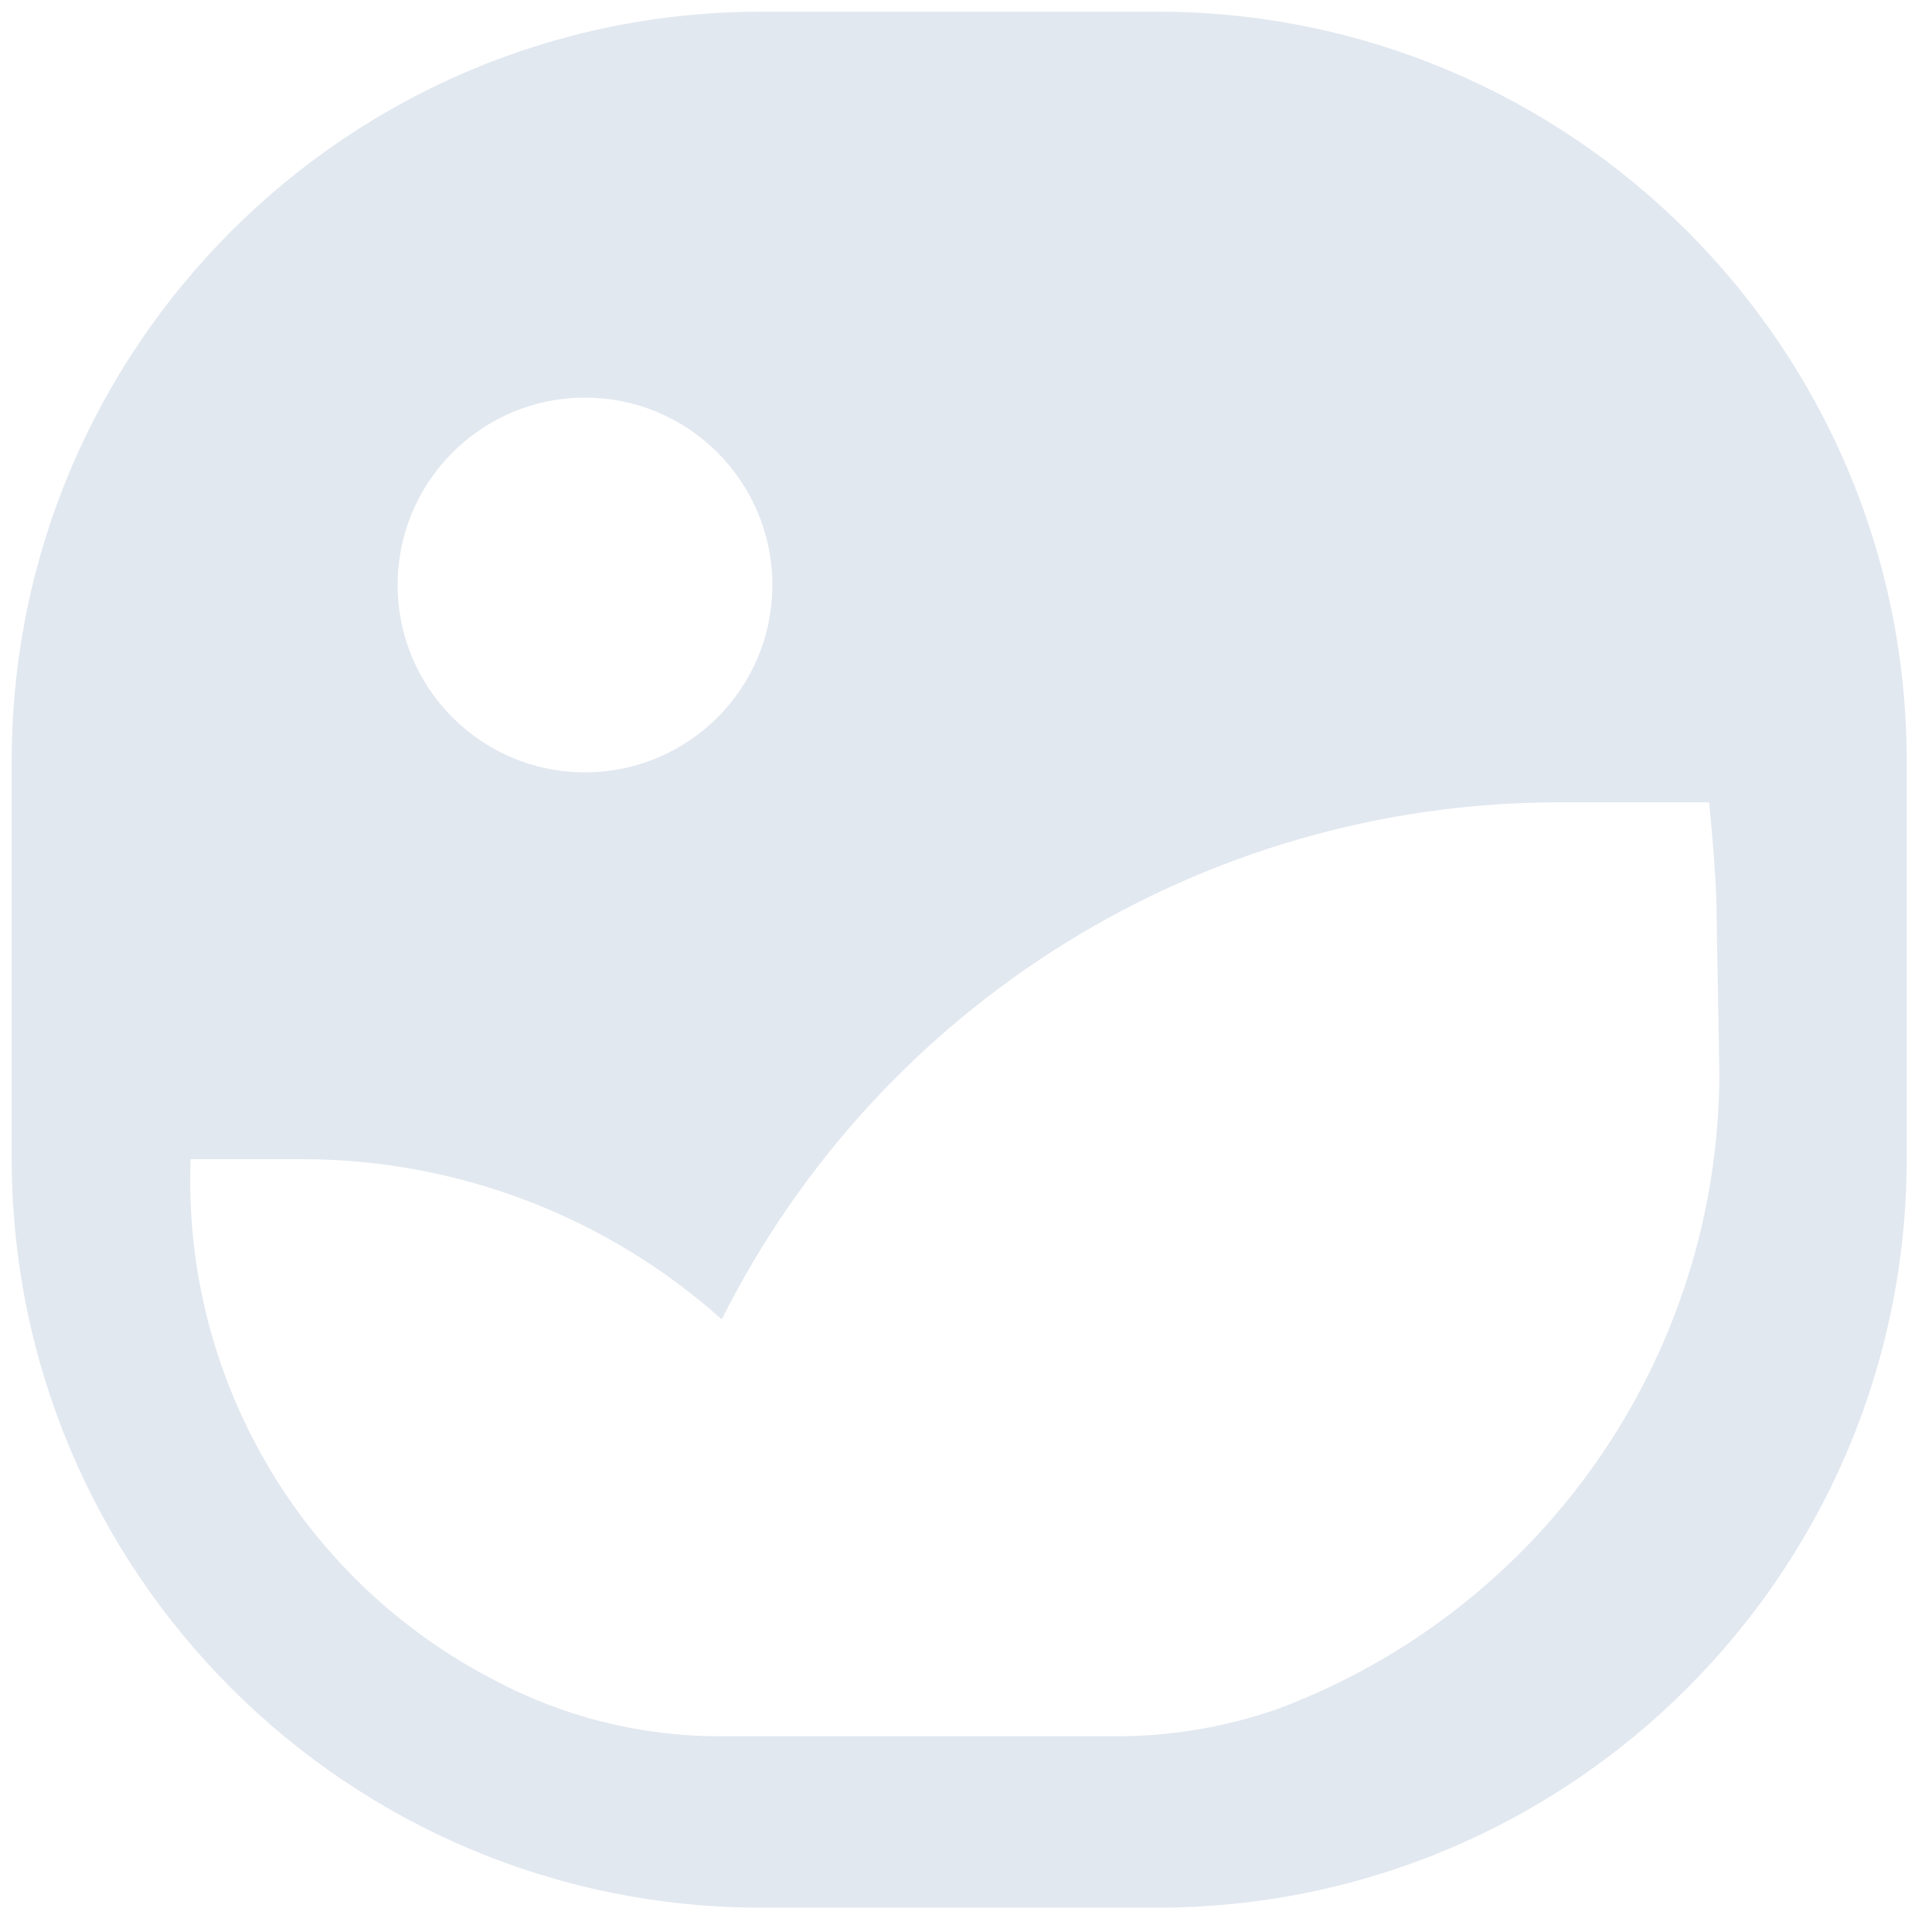 <svg width="55" height="55" viewBox="0 0 55 55" fill="none" xmlns="http://www.w3.org/2000/svg">
<path fill-rule="evenodd" clip-rule="evenodd" d="M32.947 0.333H21.667C9.885 0.333 0.333 9.885 0.333 21.667V32.974C0.333 44.756 9.885 54.307 21.667 54.307H32.947C44.729 54.307 54.28 44.756 54.28 32.974V21.667C54.28 9.885 44.729 0.333 32.947 0.333ZM16.653 11.32C19.599 11.32 21.987 13.708 21.987 16.654C21.987 19.599 19.599 21.987 16.653 21.987C13.708 21.987 11.32 19.599 11.32 16.654C11.32 13.708 13.708 11.32 16.653 11.32ZM36.36 48.654C43.91 45.834 48.923 38.633 48.947 30.573L48.867 25.987C48.867 24.893 48.653 22.84 48.653 22.84H44.307C34.244 22.871 25.055 28.563 20.547 37.56C17.274 34.635 13.042 33.012 8.653 33H5.427C5.189 39.2 8.556 44.978 14.067 47.827C16.037 48.876 18.235 49.426 20.467 49.427H31.587C33.211 49.45 34.826 49.188 36.36 48.654Z" fill="#E2E8F0"/>
</svg>